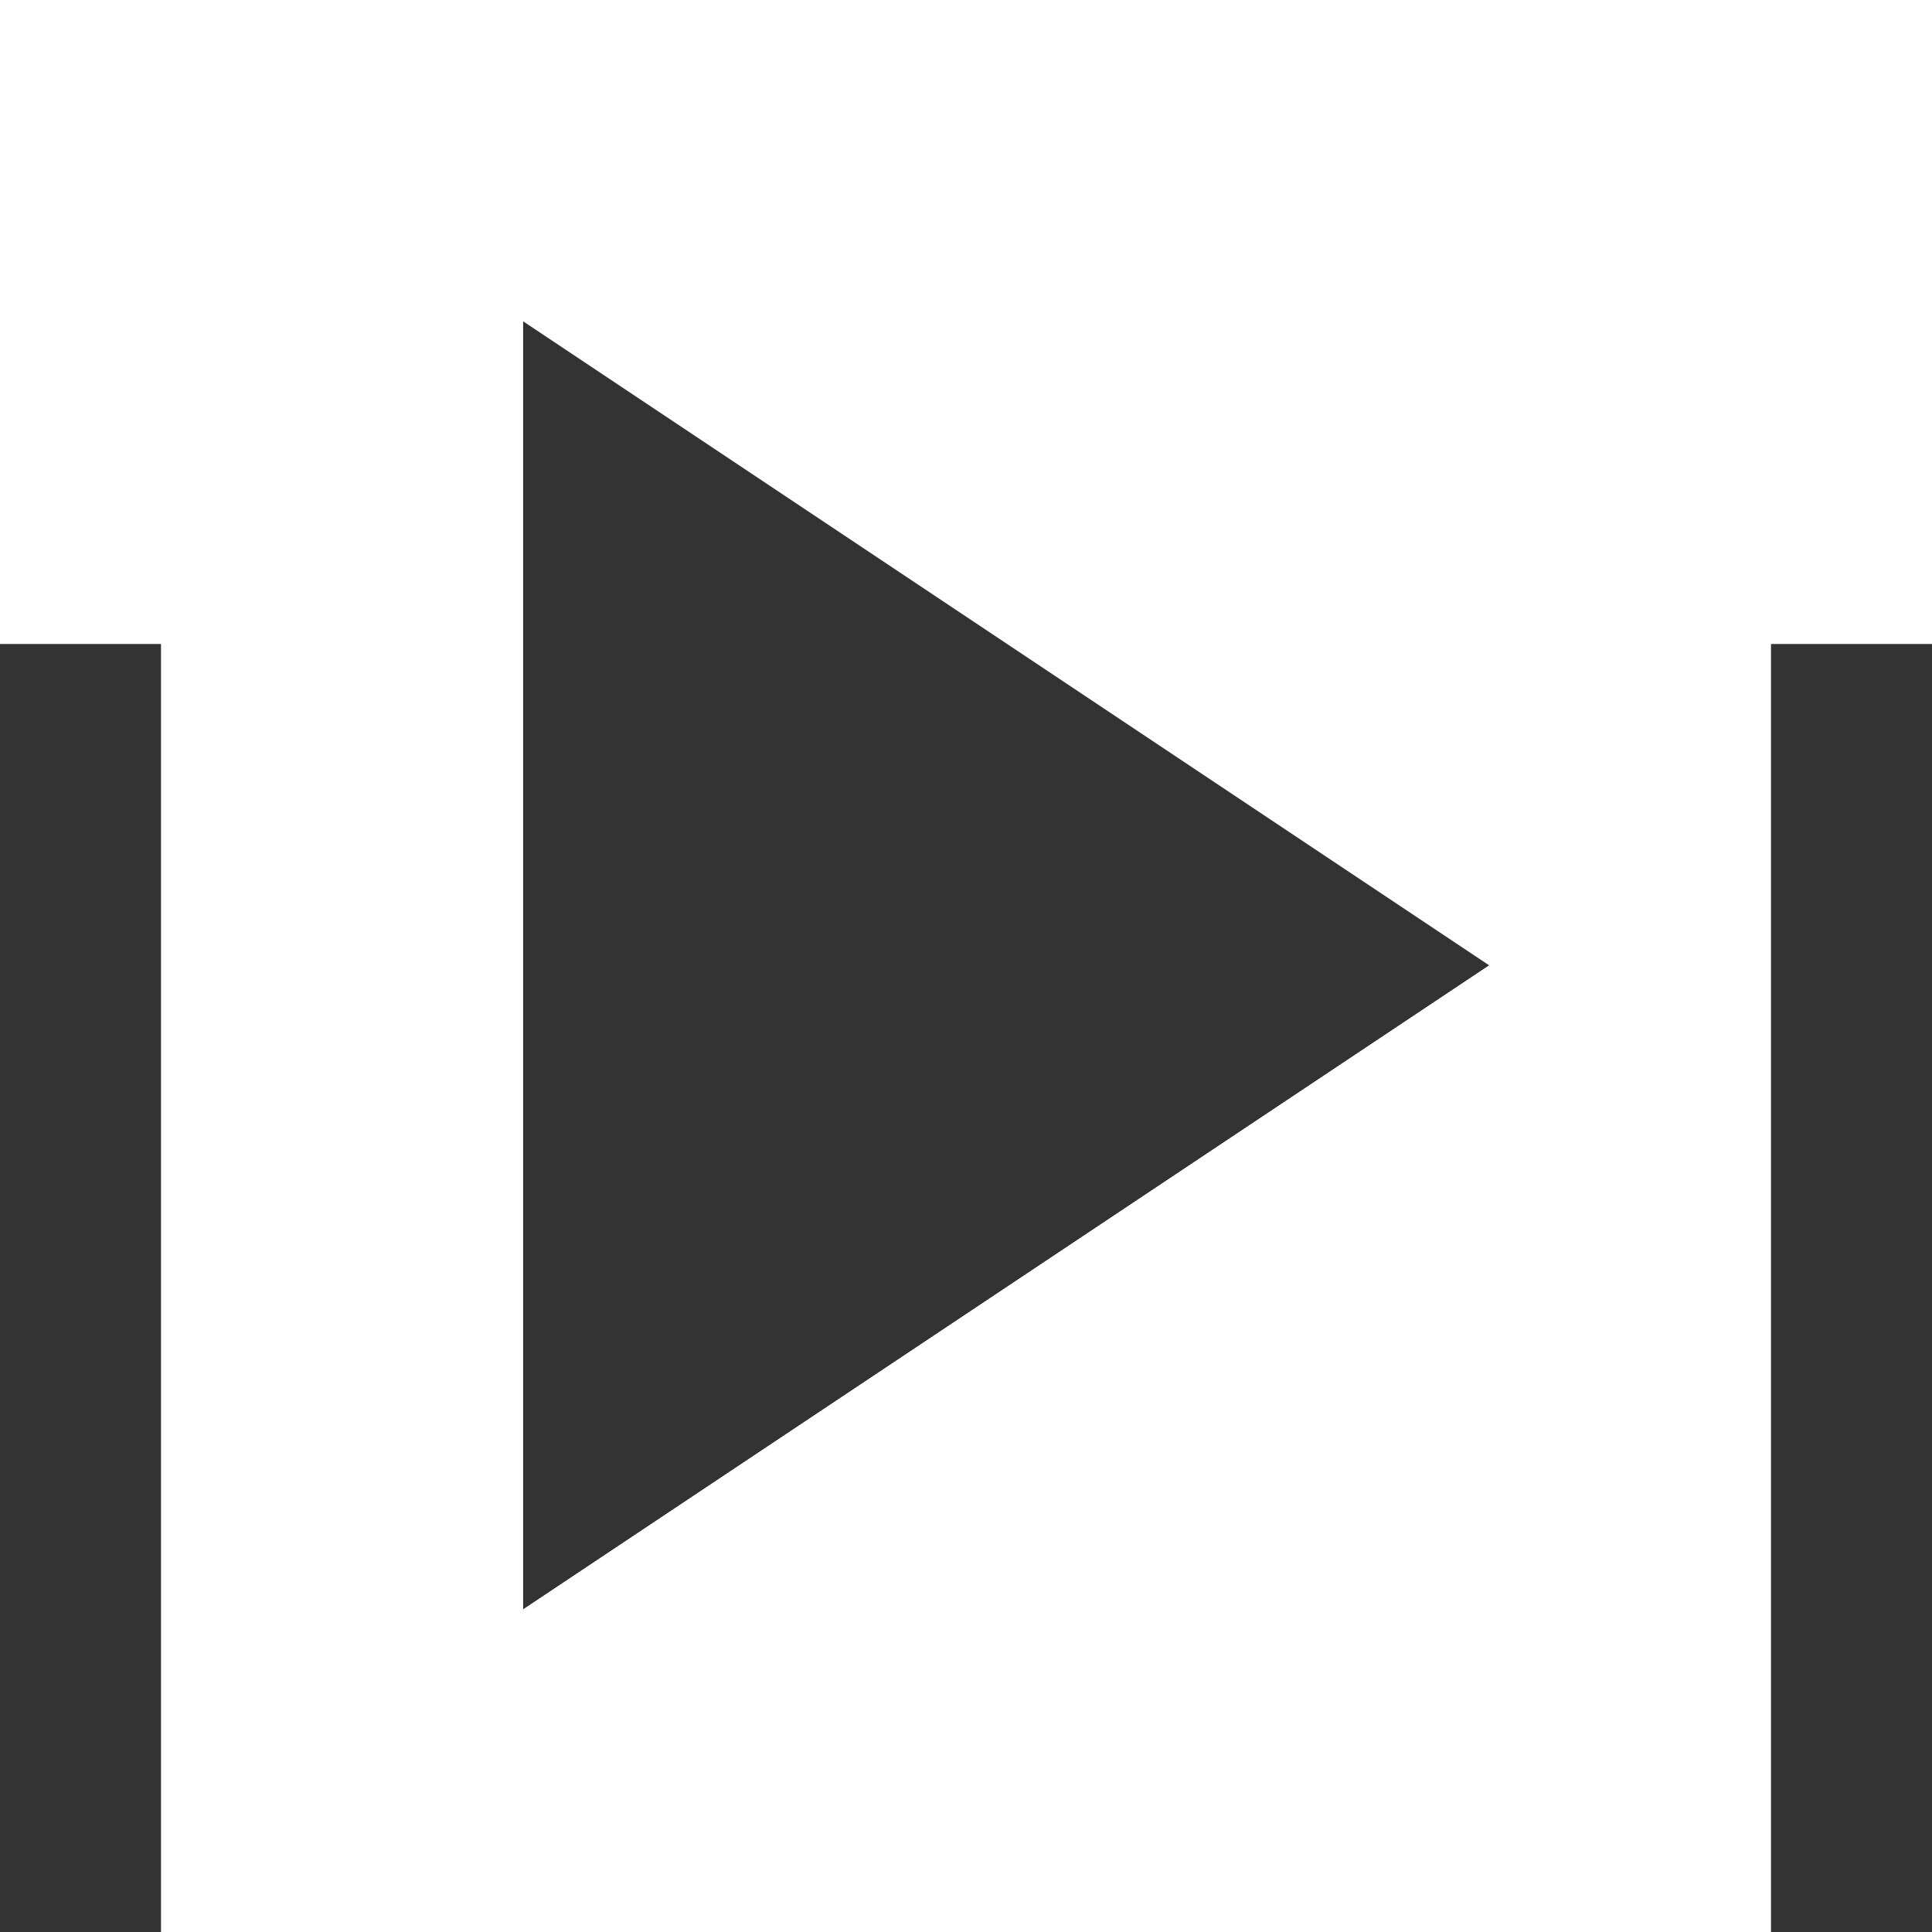 <?xml version="1.0" encoding="UTF-8" standalone="no"?>
<!-- Created with Inkscape (http://www.inkscape.org/) -->

<svg
   xmlns:dc="http://purl.org/dc/elements/1.1/"
   xmlns:cc="http://creativecommons.org/ns#"
   xmlns:rdf="http://www.w3.org/1999/02/22-rdf-syntax-ns#"
   xmlns:svg="http://www.w3.org/2000/svg"
   xmlns="http://www.w3.org/2000/svg"
   xmlns:sodipodi="http://sodipodi.sourceforge.net/DTD/sodipodi-0.dtd"
   xmlns:inkscape="http://www.inkscape.org/namespaces/inkscape"
   width="184.284mm"
   height="184.284mm"
   viewBox="0 0 652.974 652.974"
   id="svg5162"
   version="1.1"
   inkscape:version="0.91 r13725"
   sodipodi:docname="Resume_White.svg">
  <rect x="0" y="0" width="652.974" height="652.974" fill="#333333" stroke="none"/>
  <defs
     id="defs5164" />
  <sodipodi:namedview
     id="base"
     pagecolor="#ffffff"
     bordercolor="#666666"
     borderopacity="1.0"
     inkscape:pageopacity="0.0"
     inkscape:pageshadow="2"
     inkscape:zoom="0.35"
     inkscape:cx="-88.512883"
     inkscape:cy="376.48712"
     inkscape:document-units="px"
     inkscape:current-layer="layer1"
     showgrid="false"
     fit-margin-top="0"
     fit-margin-left="0"
     fit-margin-right="0"
     fit-margin-bottom="0"
     inkscape:window-width="1600"
     inkscape:window-height="837"
     inkscape:window-x="-8"
     inkscape:window-y="-8"
     inkscape:window-maximized="1" />
  <g
     inkscape:label="Layer 1"
     inkscape:groupmode="layer"
     id="layer1"
     transform="translate(-37.799,-255.875)">
    <path
       inkscape:connector-curvature="0"
       style="fill:#ffffff;fill-opacity:1;fill-rule:evenodd;stroke:none;stroke-width:10.883;stroke-linecap:butt;stroke-linejoin:miter;stroke-miterlimit:4;stroke-dasharray:none;stroke-opacity:1"
       d="m 37.799,255.875 0,217.658 54.415,0 0,435.316 544.145,0 0,-435.316 54.415,0 0,-217.658 -652.974,0 z m 176.805,108.595 326.487,217.658 -326.487,217.658 0,-435.316 z"
       id="path4178-0-4-9" />
  </g>
</svg>
